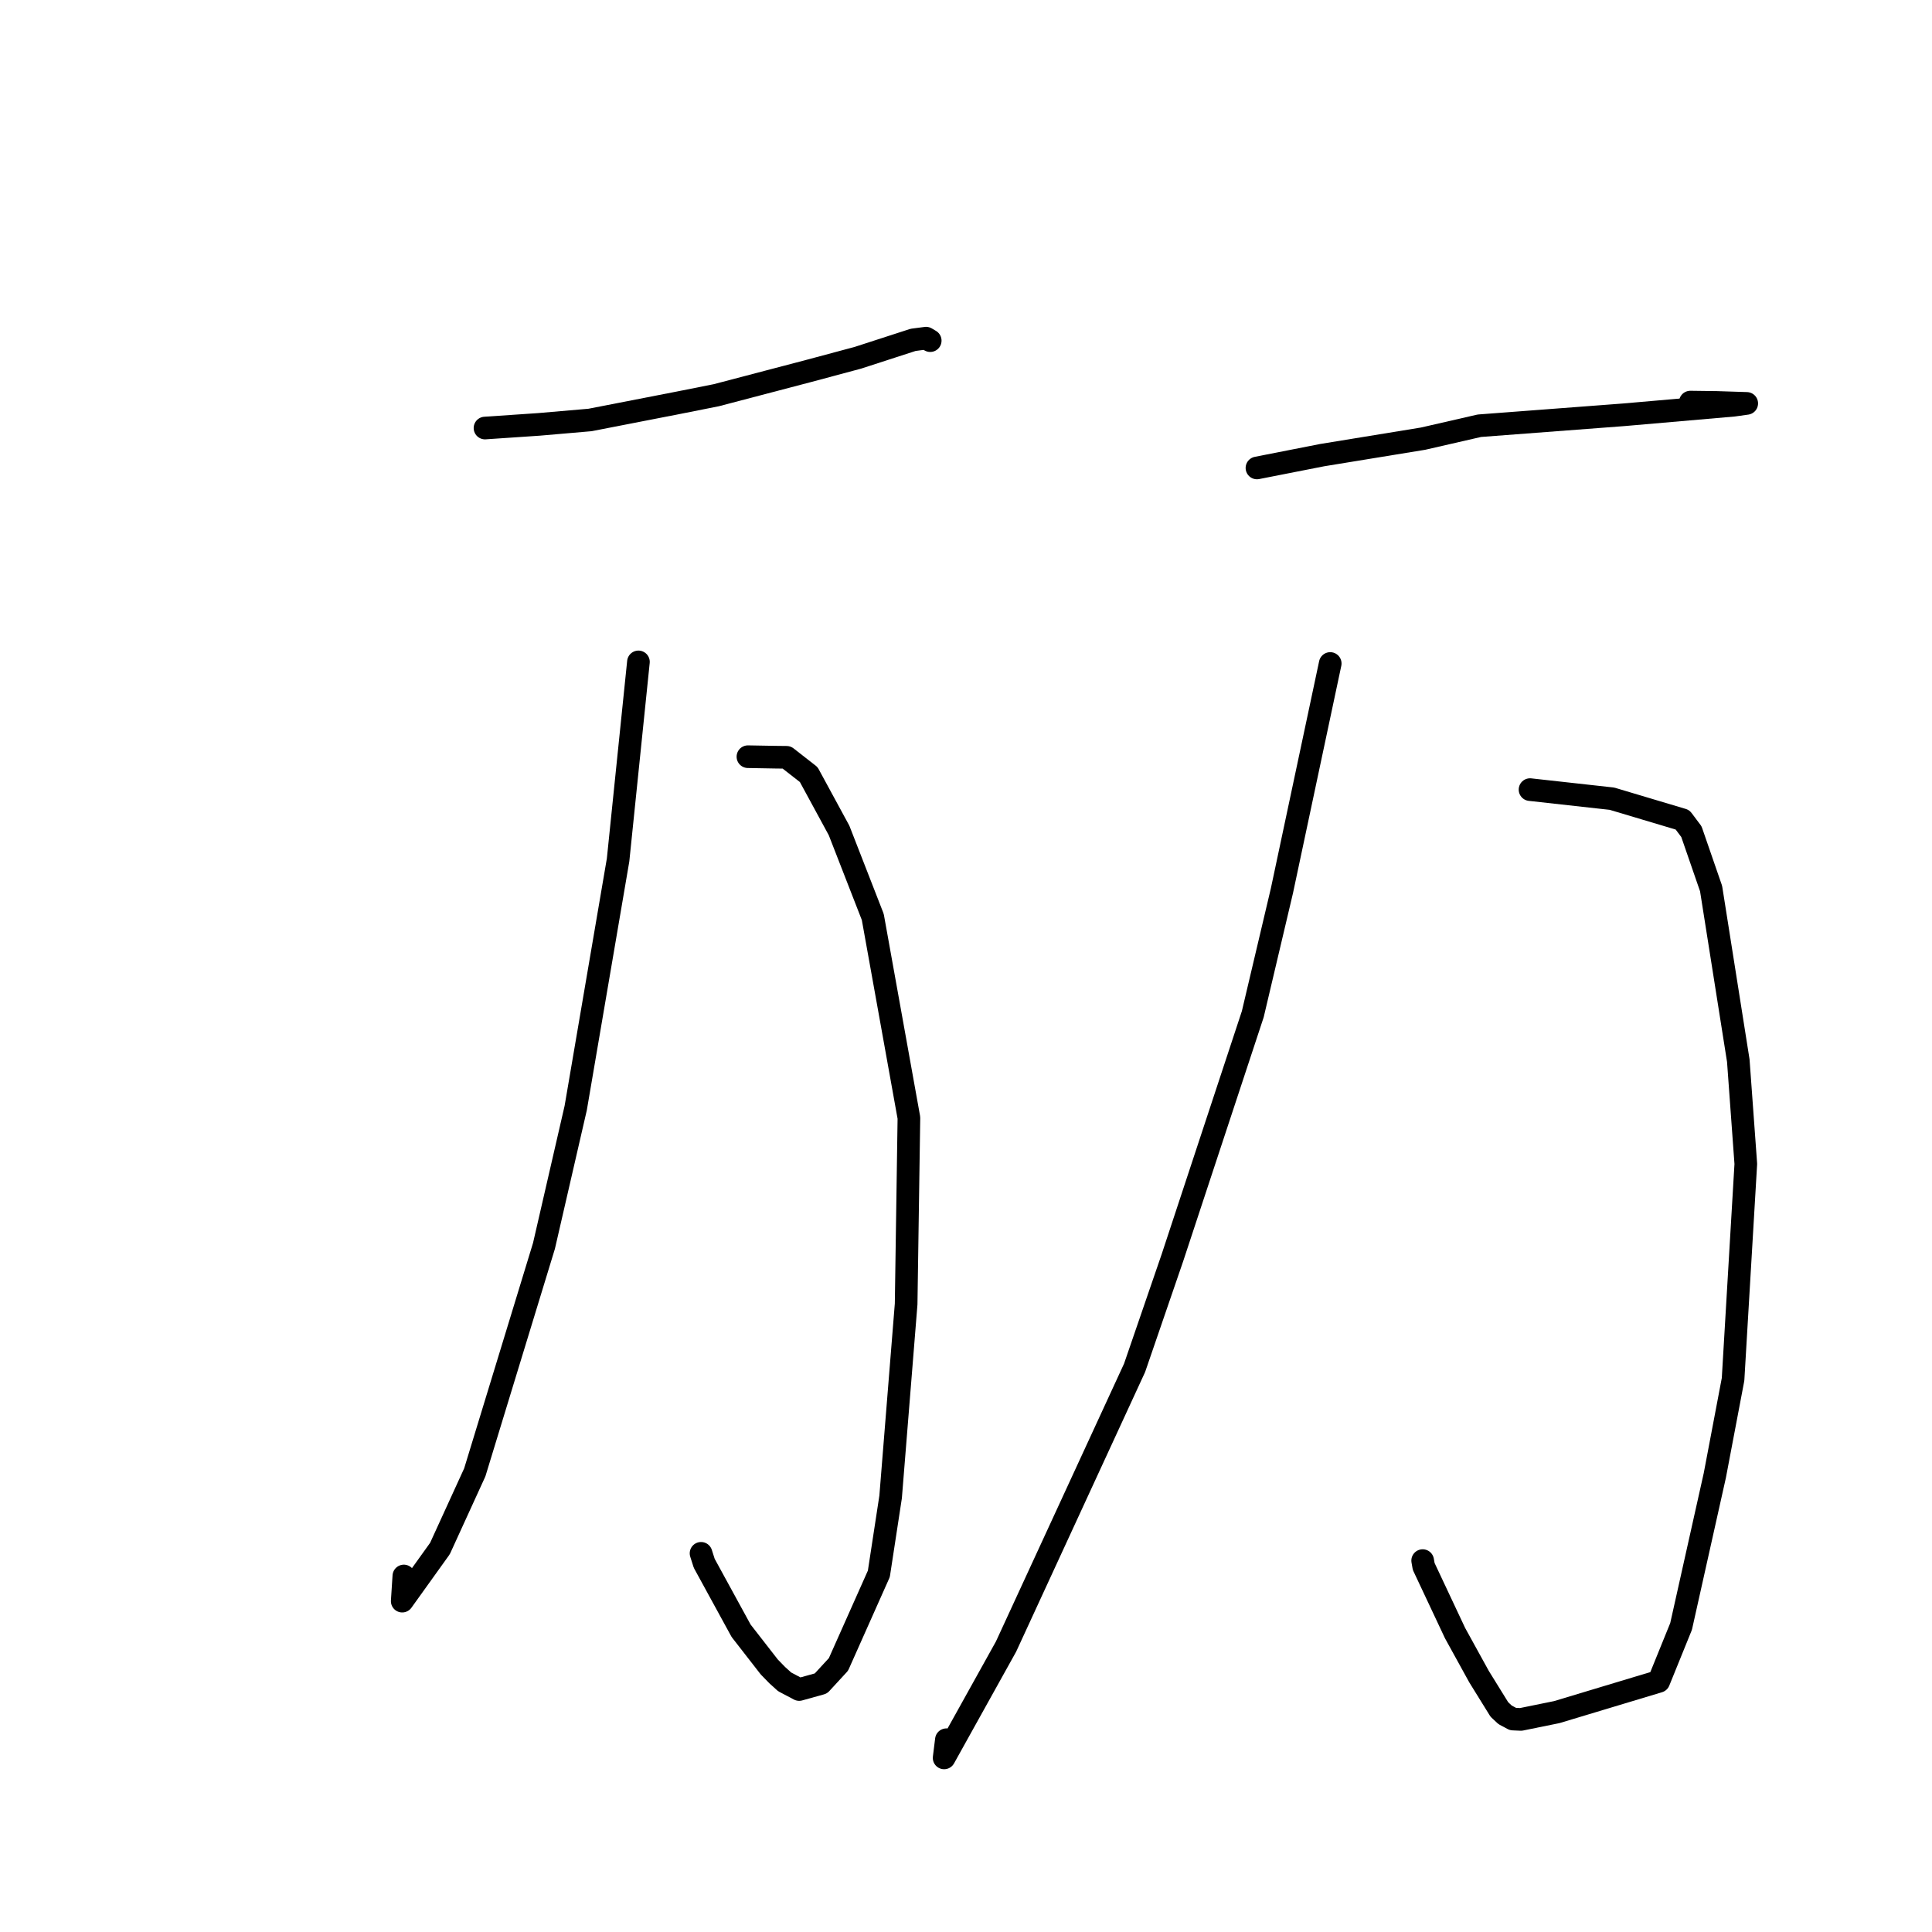 <?xml version="1.0" standalone="no"?>
    <svg width="256" height="256" xmlns="http://www.w3.org/2000/svg" version="1.1">
    <polyline stroke="black" stroke-width="3" stroke-linecap="round" fill="transparent" stroke-linejoin="round" points="64.265 56.717 71.418 56.233 78.184 55.648 89.688 53.407 94.91 52.369 107.185 49.147 113.666 47.409 120.997 45.032 122.708 44.809 123.212 45.109 123.259 45.137 " />
        <polyline stroke="black" stroke-width="3" stroke-linecap="round" fill="transparent" stroke-linejoin="round" points="99.104 100.266 102.785 100.331 104.229 100.347 107.159 102.635 111.181 110.041 115.648 121.503 120.436 148.119 120.068 172.793 118.012 198.346 116.451 208.54 111.099 220.547 108.776 223.068 105.895 223.87 103.968 222.852 102.988 221.965 101.929 220.877 98.198 216.081 93.314 207.147 92.892 205.824 " />
        <polyline stroke="black" stroke-width="3" stroke-linecap="round" fill="transparent" stroke-linejoin="round" points="84.596 87.705 81.9 113.943 76.284 146.822 72.081 165.079 62.911 195.096 58.297 205.186 53.297 212.159 53.512 208.826 " />
        <polyline stroke="black" stroke-width="3" stroke-linecap="round" fill="transparent" stroke-linejoin="round" points="166.553 62.006 175.187 60.309 188.568 58.123 196.024 56.413 215.149 54.962 229.713 53.696 231.285 53.476 231.451 53.453 227.47 53.324 223.978 53.279 " />
        <polyline stroke="black" stroke-width="3" stroke-linecap="round" fill="transparent" stroke-linejoin="round" points="202.737 104.628 213.59 105.831 222.941 108.624 224.121 110.199 226.729 117.743 230.333 140.536 231.329 154.225 229.639 182.769 227.224 195.496 222.753 215.507 219.797 222.791 206.283 226.863 201.527 227.831 200.479 227.784 199.435 227.226 198.674 226.515 195.979 222.162 192.804 216.398 188.649 207.565 188.511 206.788 " />
        <polyline stroke="black" stroke-width="3" stroke-linecap="round" fill="transparent" stroke-linejoin="round" points="176.261 87.916 169.865 118.014 166.001 134.379 155.348 166.667 150.337 181.251 133.305 218.182 125.102 232.932 125.401 230.522 " />
        </svg>